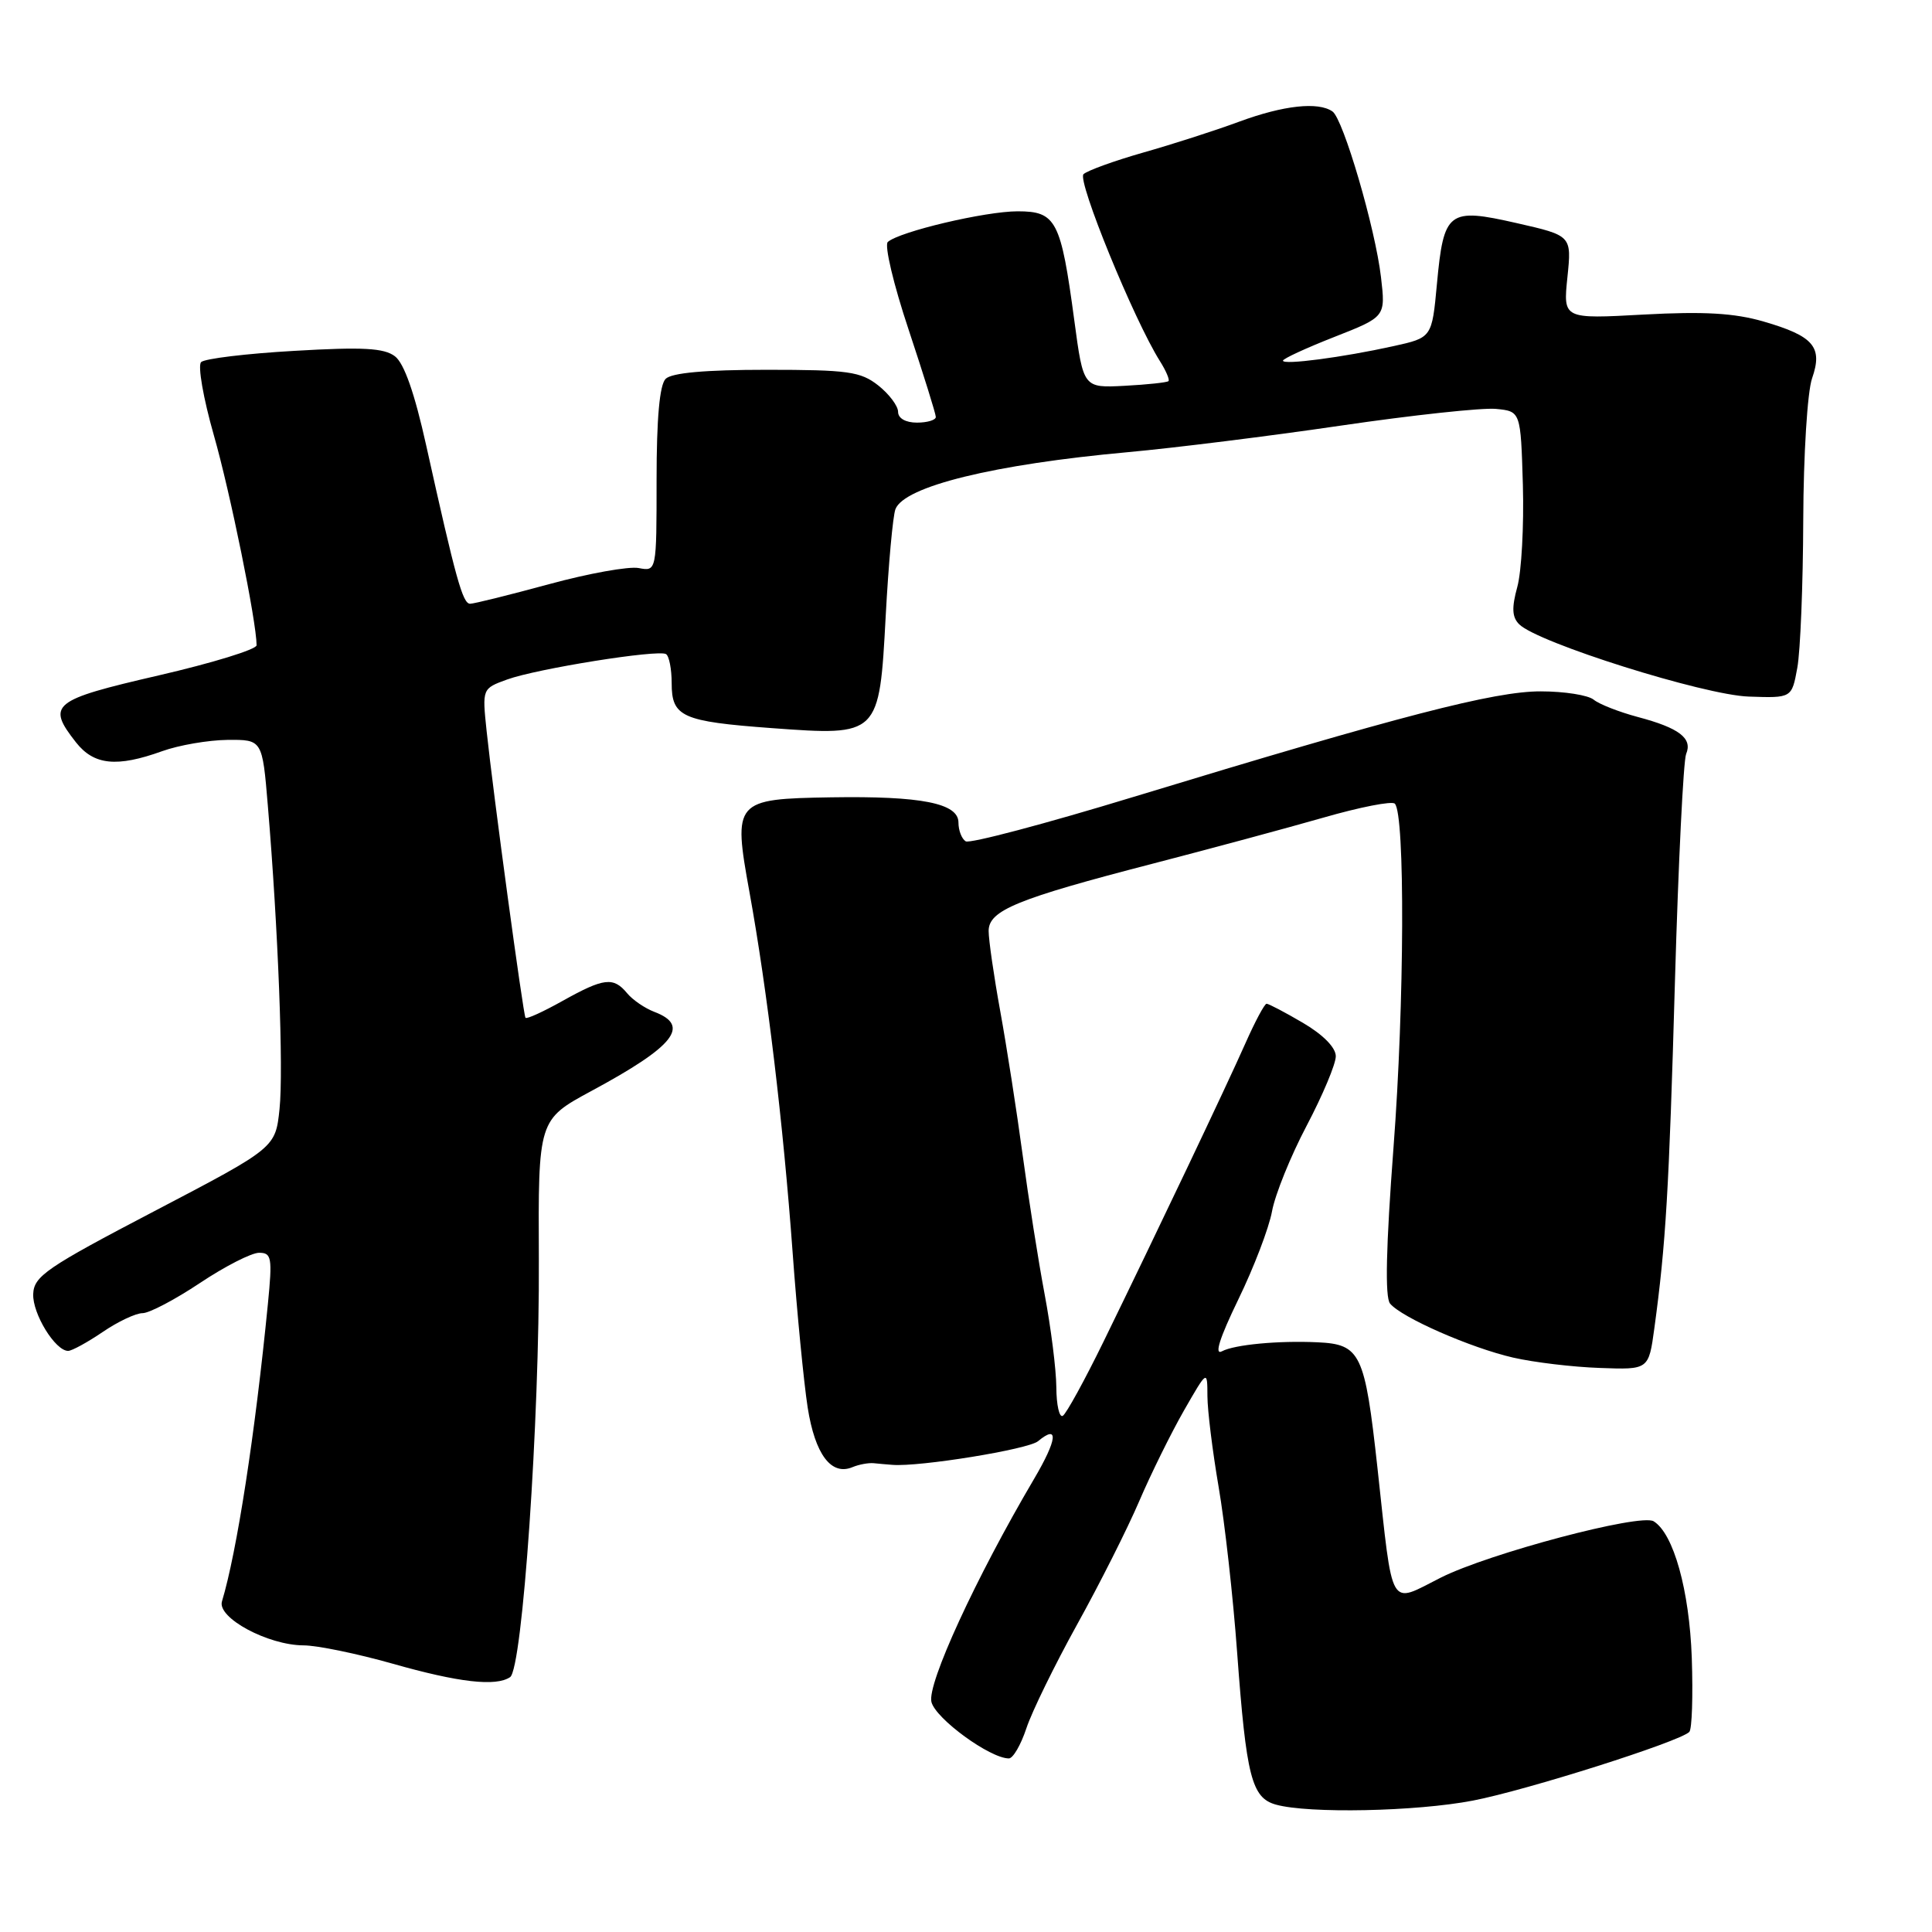 <?xml version="1.0" encoding="UTF-8" standalone="no"?>
<!DOCTYPE svg PUBLIC "-//W3C//DTD SVG 1.1//EN" "http://www.w3.org/Graphics/SVG/1.1/DTD/svg11.dtd" >
<svg xmlns="http://www.w3.org/2000/svg" xmlns:xlink="http://www.w3.org/1999/xlink" version="1.1" viewBox="0 0 256 256">
 <g >
 <path fill="currentColor"
d=" M 195.16 238.59 C 202.28 237.22 222.54 230.79 223.84 229.49 C 224.20 229.13 224.34 224.72 224.17 219.67 C 223.85 210.71 221.76 203.21 219.12 201.58 C 217.39 200.50 197.29 205.83 190.90 209.05 C 183.96 212.55 184.62 213.70 182.52 194.50 C 180.85 179.29 180.29 178.12 174.56 177.86 C 169.38 177.62 163.58 178.17 161.92 179.05 C 160.87 179.61 161.59 177.33 164.08 172.19 C 166.14 167.96 168.15 162.70 168.55 160.50 C 168.95 158.30 171.01 153.20 173.14 149.16 C 175.26 145.13 177.00 140.99 177.00 139.96 C 177.00 138.81 175.33 137.11 172.66 135.54 C 170.28 134.14 168.10 133.00 167.83 133.00 C 167.56 133.00 166.30 135.36 165.02 138.25 C 162.45 144.05 153.25 163.38 146.21 177.80 C 143.71 182.91 141.29 187.32 140.83 187.60 C 140.37 187.89 139.98 186.18 139.97 183.81 C 139.95 181.44 139.25 175.90 138.42 171.50 C 137.59 167.10 136.28 158.78 135.50 153.00 C 134.72 147.22 133.39 138.68 132.54 134.00 C 131.69 129.32 131.00 124.54 131.00 123.36 C 131.00 120.63 134.74 119.10 152.82 114.42 C 160.34 112.47 170.47 109.74 175.32 108.35 C 180.17 106.95 184.45 106.11 184.82 106.49 C 186.19 107.85 186.10 133.02 184.65 152.00 C 183.65 165.27 183.50 171.89 184.19 172.73 C 185.73 174.59 194.88 178.60 200.50 179.89 C 203.25 180.52 208.42 181.14 211.98 181.26 C 218.46 181.50 218.46 181.50 219.21 176.00 C 220.73 164.81 221.15 157.86 221.94 130.00 C 222.39 114.32 223.06 100.78 223.42 99.91 C 224.30 97.83 222.51 96.46 217.00 95.00 C 214.53 94.34 211.90 93.31 211.17 92.71 C 210.44 92.11 207.29 91.61 204.17 91.61 C 198.03 91.59 185.52 94.84 150.21 105.59 C 138.51 109.16 128.49 111.81 127.96 111.48 C 127.43 111.15 127.00 110.03 127.00 108.99 C 127.00 106.43 122.07 105.46 110.14 105.65 C 97.31 105.86 97.11 106.09 99.31 118.22 C 101.66 131.17 103.79 148.95 105.03 166.00 C 105.61 173.97 106.51 183.20 107.02 186.50 C 108.00 192.73 110.15 195.59 112.97 194.40 C 113.81 194.05 115.06 193.82 115.75 193.88 C 116.44 193.95 117.56 194.05 118.25 194.10 C 121.83 194.39 136.24 192.05 137.54 190.97 C 140.33 188.65 140.11 190.72 137.01 195.98 C 129.32 209.03 122.82 223.15 123.42 225.52 C 123.97 227.74 131.19 233.00 133.68 233.00 C 134.23 233.00 135.27 231.21 136.00 229.01 C 136.72 226.82 139.75 220.63 142.72 215.26 C 145.70 209.89 149.40 202.54 150.95 198.92 C 152.50 195.30 155.17 189.90 156.87 186.92 C 159.98 181.50 159.98 181.50 159.99 185.00 C 160.00 186.93 160.67 192.32 161.47 197.00 C 162.28 201.68 163.39 211.57 163.93 219.00 C 165.14 235.44 165.85 238.22 169.06 239.12 C 173.39 240.33 187.62 240.04 195.16 238.59 Z  M 67.59 222.23 C 69.23 221.12 71.51 188.07 71.40 166.94 C 71.31 148.37 71.31 148.37 78.40 144.54 C 89.38 138.62 91.53 135.91 86.71 134.08 C 85.45 133.60 83.82 132.49 83.09 131.60 C 81.28 129.42 80.02 129.57 74.57 132.61 C 72.00 134.05 69.78 135.07 69.63 134.86 C 69.33 134.44 65.35 105.13 64.48 96.87 C 63.89 91.24 63.89 91.24 67.19 90.04 C 71.16 88.60 87.19 86.04 88.25 86.67 C 88.66 86.92 89.00 88.65 89.00 90.52 C 89.00 94.99 90.35 95.60 102.28 96.48 C 116.50 97.52 116.51 97.51 117.36 81.63 C 117.73 74.73 118.31 68.36 118.65 67.47 C 119.81 64.44 131.74 61.52 149.50 59.91 C 155.55 59.36 168.25 57.78 177.71 56.39 C 187.18 55.00 196.40 54.01 198.21 54.18 C 201.50 54.50 201.50 54.50 201.79 64.29 C 201.94 69.67 201.61 75.74 201.05 77.77 C 200.29 80.54 200.35 81.78 201.30 82.72 C 203.73 85.16 225.78 92.10 231.71 92.30 C 237.42 92.50 237.42 92.50 238.15 88.50 C 238.56 86.30 238.91 77.48 238.94 68.90 C 238.97 60.25 239.49 51.89 240.11 50.13 C 241.56 45.97 240.32 44.53 233.67 42.60 C 229.81 41.48 225.78 41.25 217.81 41.68 C 207.12 42.27 207.12 42.27 207.69 36.74 C 208.26 31.22 208.26 31.22 200.96 29.56 C 191.90 27.50 191.30 27.95 190.40 37.63 C 189.74 44.74 189.74 44.74 184.62 45.87 C 177.88 47.36 170.00 48.39 170.00 47.79 C 170.00 47.53 173.06 46.12 176.80 44.65 C 183.60 41.98 183.60 41.98 182.99 36.74 C 182.24 30.26 177.99 15.76 176.56 14.77 C 174.67 13.45 170.07 13.96 164.23 16.11 C 161.08 17.28 155.35 19.12 151.50 20.21 C 147.65 21.31 144.08 22.60 143.57 23.08 C 142.70 23.90 150.24 42.36 153.69 47.84 C 154.50 49.12 155.01 50.32 154.83 50.50 C 154.65 50.68 152.04 50.96 149.03 51.12 C 143.55 51.41 143.55 51.41 142.35 42.45 C 140.57 29.19 139.95 28.00 134.84 28.00 C 130.55 28.00 119.20 30.68 117.64 32.06 C 117.16 32.48 118.40 37.70 120.39 43.66 C 122.37 49.63 124.00 54.84 124.00 55.25 C 124.00 55.66 122.88 56.00 121.50 56.00 C 120.00 56.00 119.00 55.43 119.00 54.57 C 119.00 53.79 117.81 52.21 116.37 51.07 C 114.03 49.23 112.36 49.00 101.57 49.00 C 93.44 49.00 89.00 49.40 88.20 50.20 C 87.40 51.00 87.00 55.44 87.00 63.56 C 87.00 75.72 87.00 75.72 84.63 75.27 C 83.32 75.02 77.98 75.98 72.74 77.41 C 67.51 78.83 62.81 80.00 62.29 80.00 C 61.31 80.00 60.40 76.72 56.48 59.05 C 54.94 52.10 53.55 48.13 52.33 47.21 C 50.89 46.11 48.06 45.96 39.00 46.49 C 32.67 46.85 27.12 47.52 26.65 47.98 C 26.18 48.43 26.94 52.78 28.33 57.65 C 30.50 65.23 33.99 82.37 34.00 85.50 C 34.00 86.05 28.15 87.85 21.00 89.50 C 6.88 92.76 6.14 93.36 10.07 98.37 C 12.45 101.39 15.48 101.70 21.50 99.53 C 23.70 98.74 27.58 98.07 30.13 98.04 C 34.76 98.00 34.76 98.00 35.49 106.75 C 36.86 123.10 37.58 141.77 37.04 146.94 C 36.50 152.09 36.50 152.09 20.50 160.46 C 6.15 167.96 4.49 169.10 4.40 171.47 C 4.30 174.08 7.32 179.00 9.03 179.00 C 9.51 179.00 11.57 177.88 13.60 176.50 C 15.62 175.12 18.00 174.00 18.89 174.00 C 19.78 174.00 23.20 172.20 26.50 170.00 C 29.80 167.80 33.32 166.00 34.33 166.00 C 35.99 166.00 36.10 166.63 35.50 172.75 C 33.81 189.96 31.39 205.65 29.41 212.20 C 28.76 214.37 35.49 217.99 40.21 218.02 C 42.02 218.02 47.33 219.12 52.00 220.44 C 60.79 222.94 65.71 223.50 67.59 222.23 Z "/>
</g>
</svg>